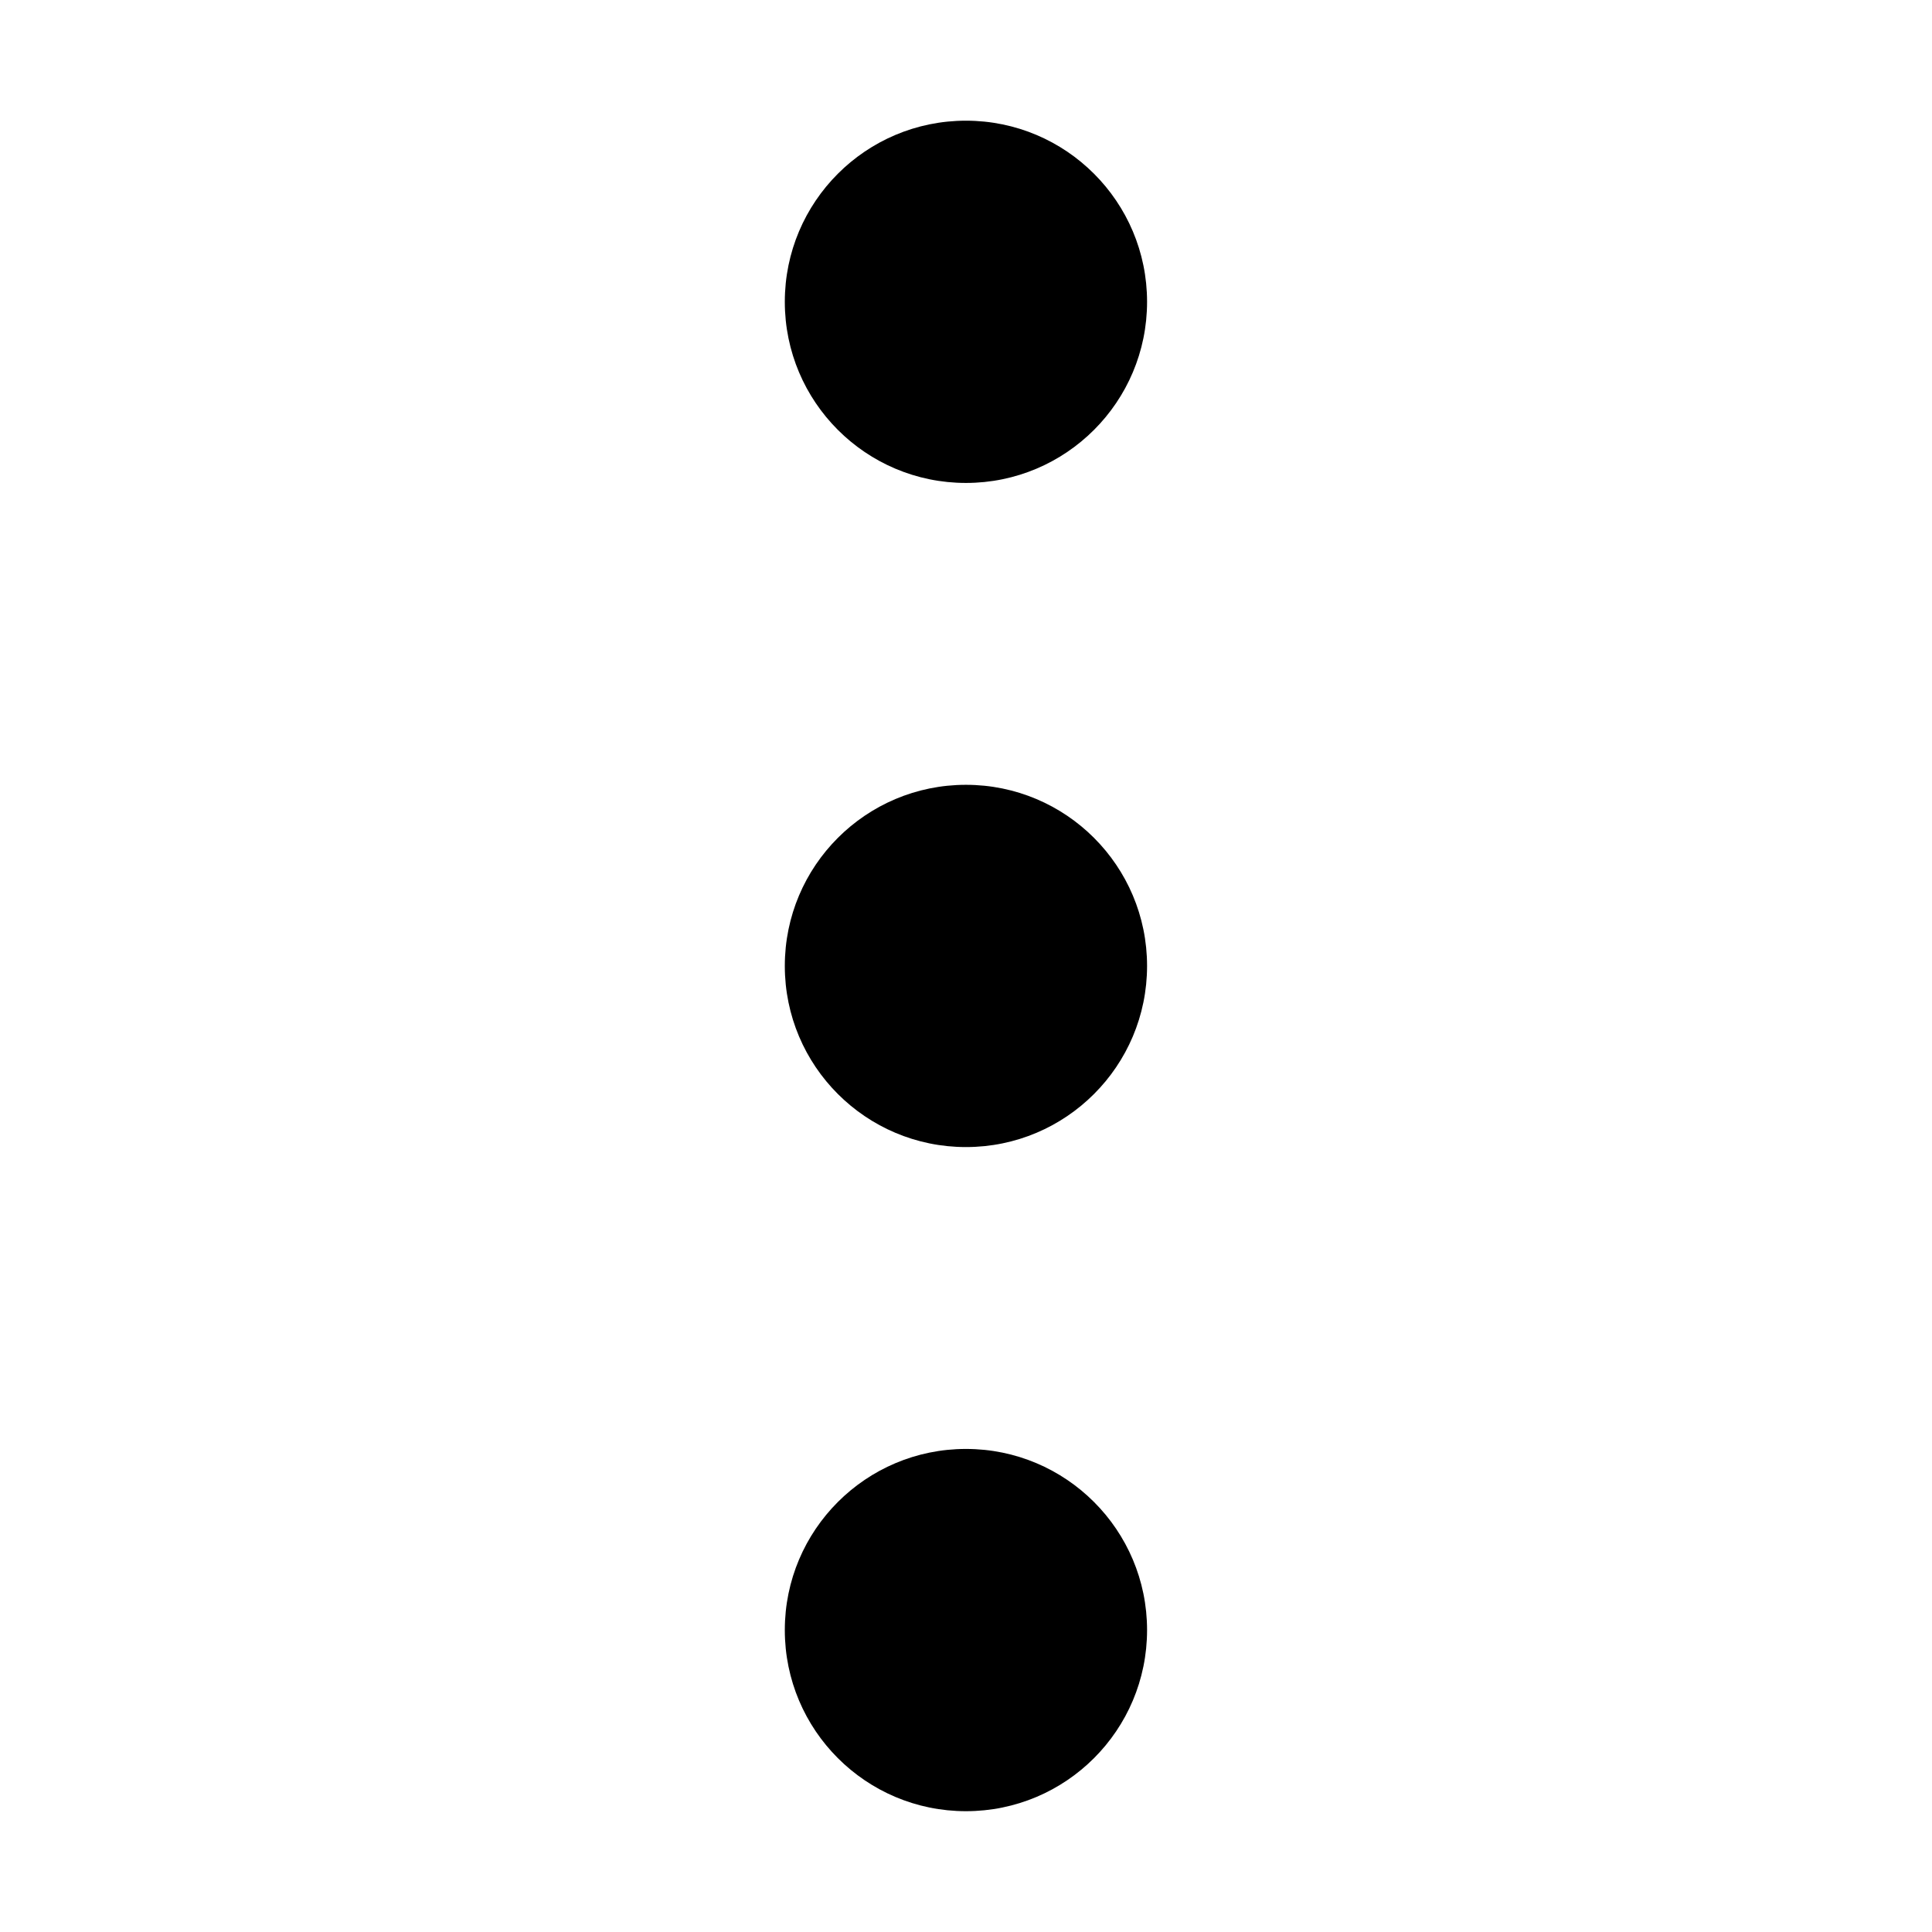 <?xml version="1.0" encoding="UTF-8" standalone="no"?>
<!DOCTYPE svg PUBLIC "-//W3C//DTD SVG 1.1//EN" "http://www.w3.org/Graphics/SVG/1.1/DTD/svg11.dtd">
<svg width="100%" height="100%" viewBox="0 0 32 32" version="1.1" xmlns="http://www.w3.org/2000/svg" xmlns:xlink="http://www.w3.org/1999/xlink" xml:space="preserve" xmlns:serif="http://www.serif.com/" style="fill-rule:evenodd;clip-rule:evenodd;stroke-linejoin:round;stroke-miterlimit:2;">
    <g transform="matrix(1.652,0,0,1.652,2.783,2.783)">
        <circle cx="8" cy="8" r="1.816"/>
    </g>
    <g transform="matrix(1.652,0,0,1.652,2.783,-8.217)">
        <circle cx="8" cy="8" r="1.816"/>
    </g>
    <g transform="matrix(1.652,0,0,1.652,2.783,13.783)">
        <circle cx="8" cy="8" r="1.816"/>
    </g>
</svg>
